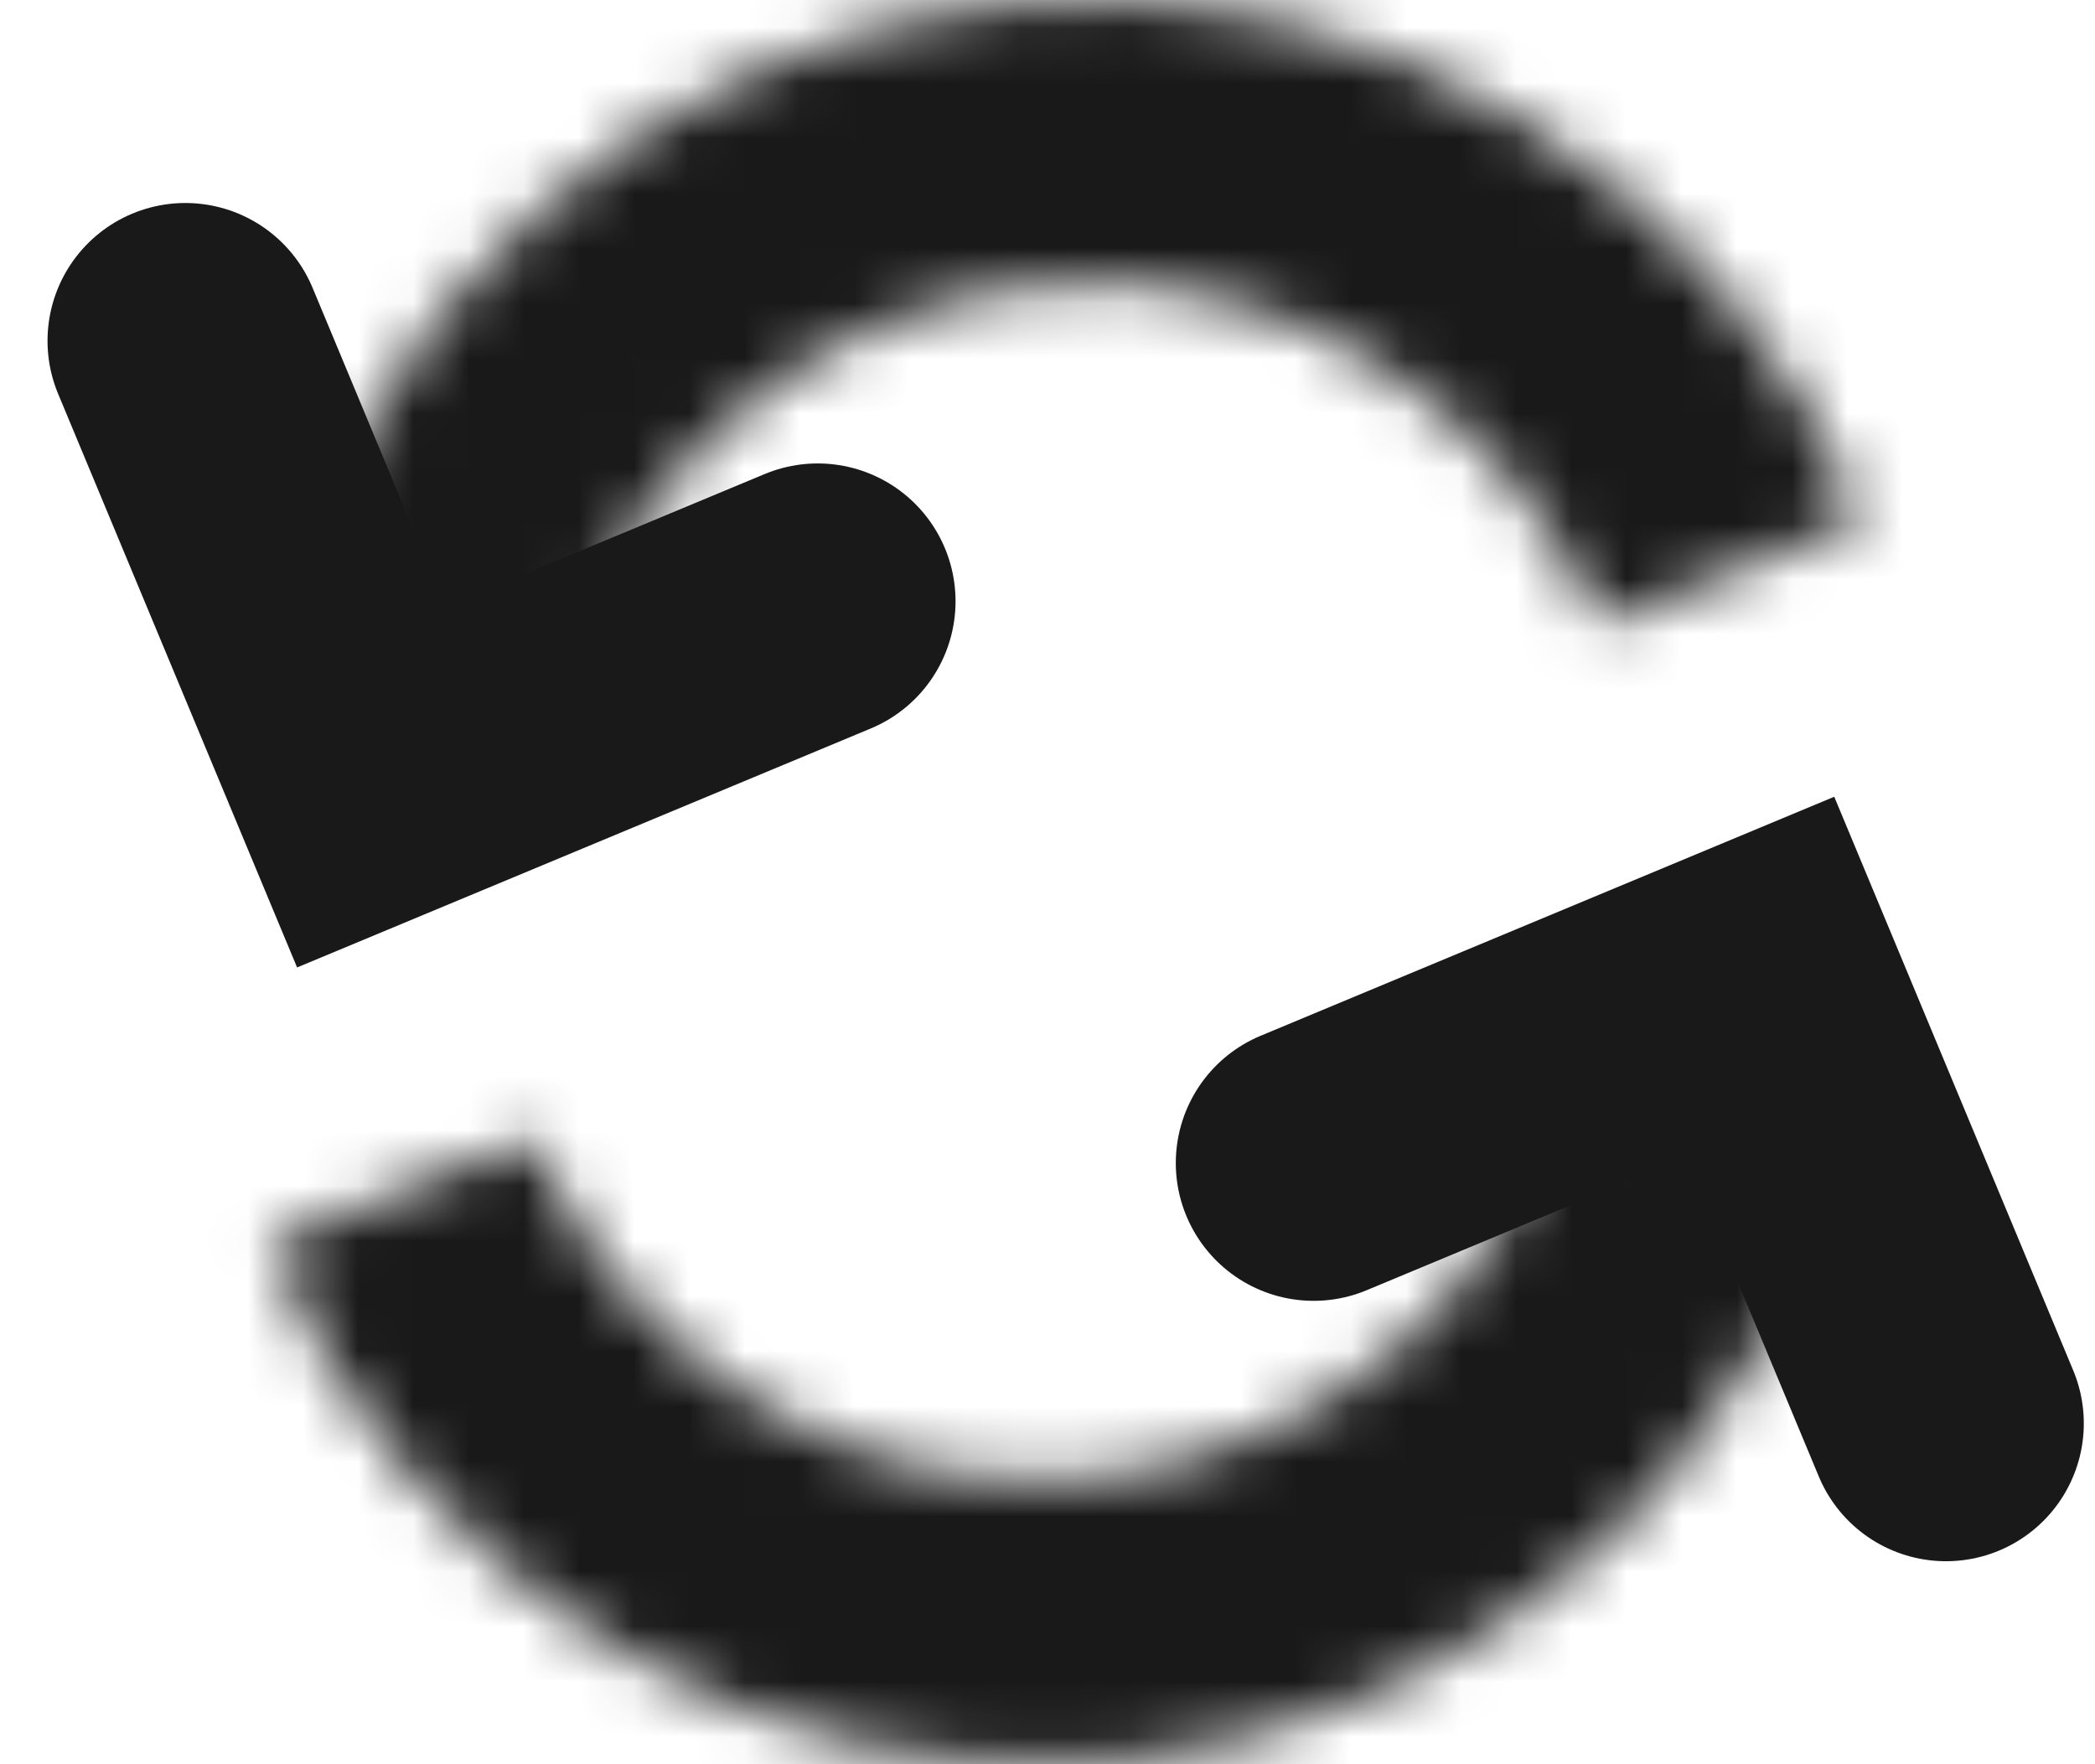<svg width="38" height="32" viewBox="0 0 38 32" fill="none" xmlns="http://www.w3.org/2000/svg">
<path d="M3.362 6.182L6.735 14.279L14.832 10.906" stroke="#191919" stroke-width="5" stroke-linecap="round"/>
<mask id="path-2-inside-1_123:12" fill="white">
<path d="M33.768 9.428C32.55 6.409 30.386 3.866 27.6 2.179C24.815 0.492 21.558 -0.247 18.318 0.073C15.078 0.392 12.028 1.752 9.625 3.95C7.223 6.148 5.597 9.065 4.991 12.264L10.044 13.221C10.443 11.114 11.514 9.192 13.096 7.745C14.679 6.297 16.688 5.401 18.822 5.191C20.957 4.981 23.102 5.467 24.936 6.578C26.771 7.689 28.197 9.364 28.999 11.353L33.768 9.428Z"/>
</mask>
<path d="M33.768 9.428C32.55 6.409 30.386 3.866 27.6 2.179C24.815 0.492 21.558 -0.247 18.318 0.073C15.078 0.392 12.028 1.752 9.625 3.95C7.223 6.148 5.597 9.065 4.991 12.264L10.044 13.221C10.443 11.114 11.514 9.192 13.096 7.745C14.679 6.297 16.688 5.401 18.822 5.191C20.957 4.981 23.102 5.467 24.936 6.578C26.771 7.689 28.197 9.364 28.999 11.353L33.768 9.428Z" stroke="#191919" stroke-width="20" stroke-linejoin="round" mask="url(#path-2-inside-1_123:12)"/>
<path d="M35.297 25.818L31.924 17.721L23.827 21.095" stroke="#191919" stroke-width="5" stroke-linecap="round"/>
<mask id="path-4-inside-2_123:12" fill="white">
<path d="M4.891 22.572C6.109 25.591 8.274 28.135 11.059 29.821C13.844 31.508 17.101 32.247 20.341 31.927C23.581 31.608 26.631 30.248 29.034 28.05C31.436 25.852 33.062 22.936 33.669 19.736L28.616 18.779C28.216 20.886 27.145 22.808 25.563 24.255C23.98 25.703 21.971 26.599 19.837 26.809C17.702 27.02 15.557 26.533 13.723 25.422C11.888 24.311 10.463 22.636 9.66 20.647L4.891 22.572Z"/>
</mask>
<path d="M4.891 22.572C6.109 25.591 8.274 28.135 11.059 29.821C13.844 31.508 17.101 32.247 20.341 31.927C23.581 31.608 26.631 30.248 29.034 28.05C31.436 25.852 33.062 22.936 33.669 19.736L28.616 18.779C28.216 20.886 27.145 22.808 25.563 24.255C23.98 25.703 21.971 26.599 19.837 26.809C17.702 27.02 15.557 26.533 13.723 25.422C11.888 24.311 10.463 22.636 9.66 20.647L4.891 22.572Z" stroke="#191919" stroke-width="20" stroke-linejoin="round" mask="url(#path-4-inside-2_123:12)"/>
</svg>
